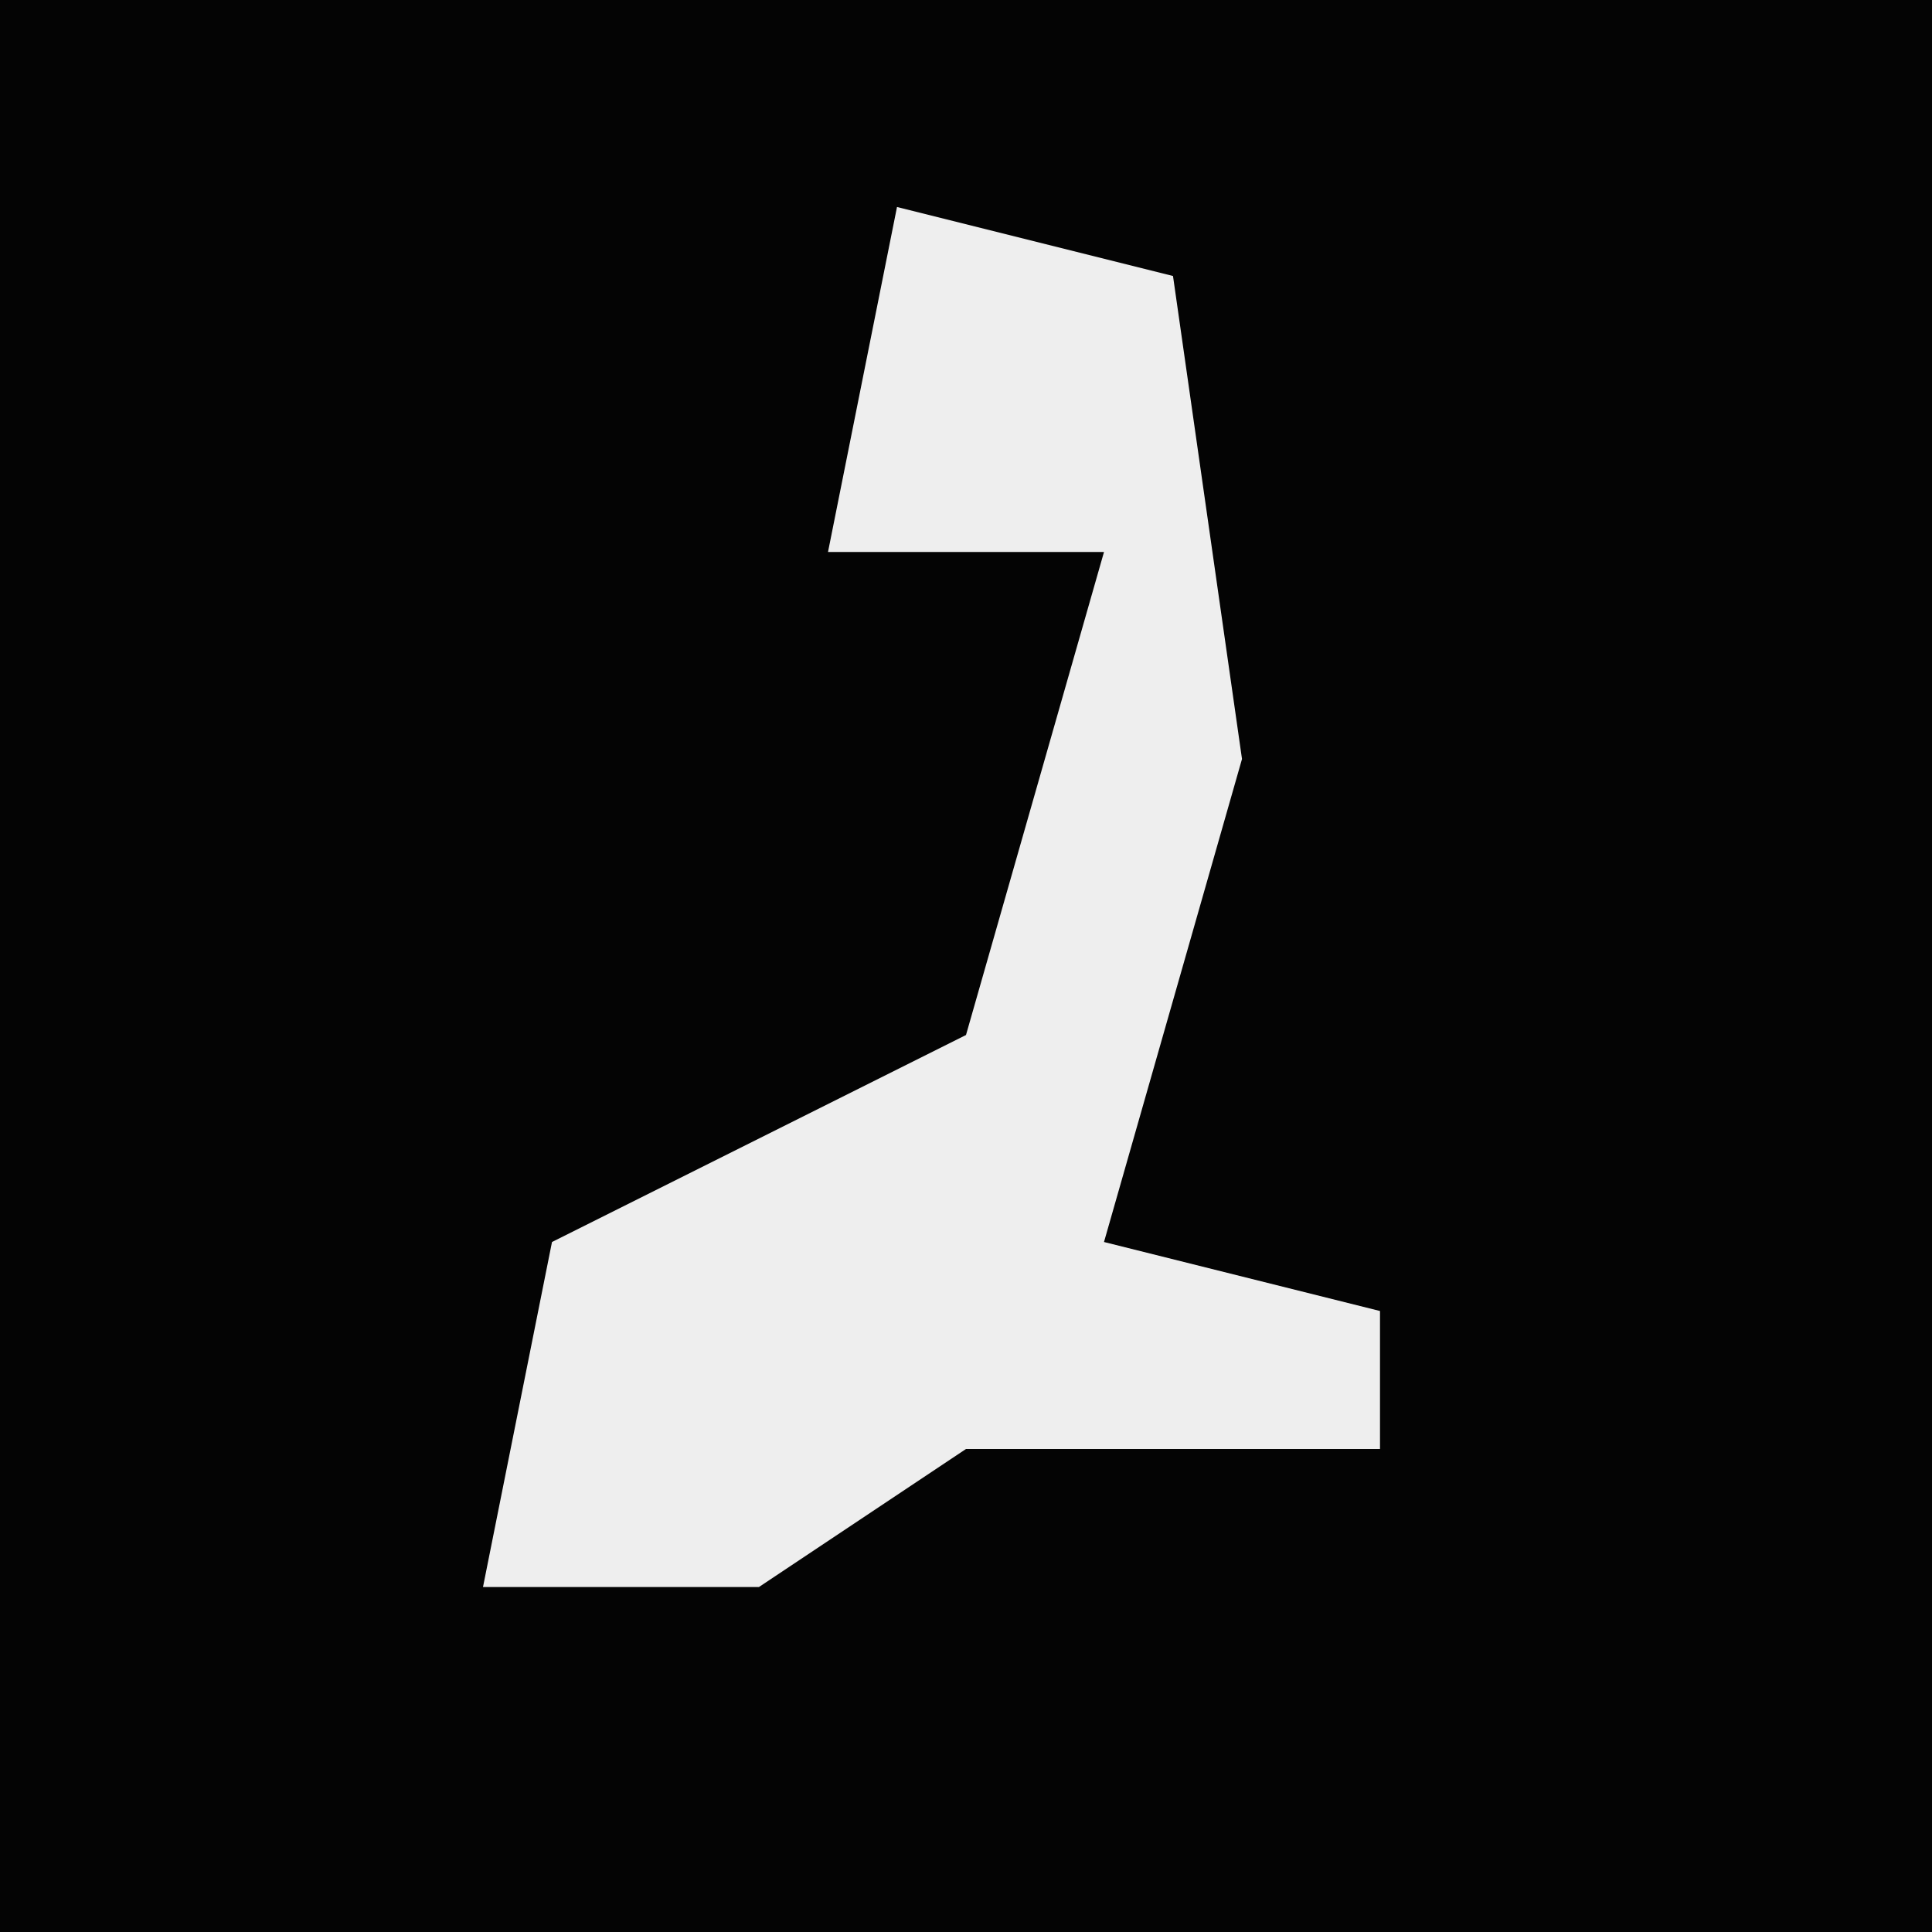 <?xml version="1.0" encoding="UTF-8"?>
<svg version="1.1" xmlns="http://www.w3.org/2000/svg" width="28" height="28">
<path d="M0,0 L28,0 L28,28 L0,28 Z " fill="#040404" transform="translate(0,0)"/>
<path d="M0,0 L4,1 L5,8 L3,15 L7,16 L7,18 L1,18 L-2,20 L-6,20 L-5,15 L1,12 L3,5 L-1,5 Z " fill="#EEEEEE" transform="translate(13,3)"/>
</svg>
